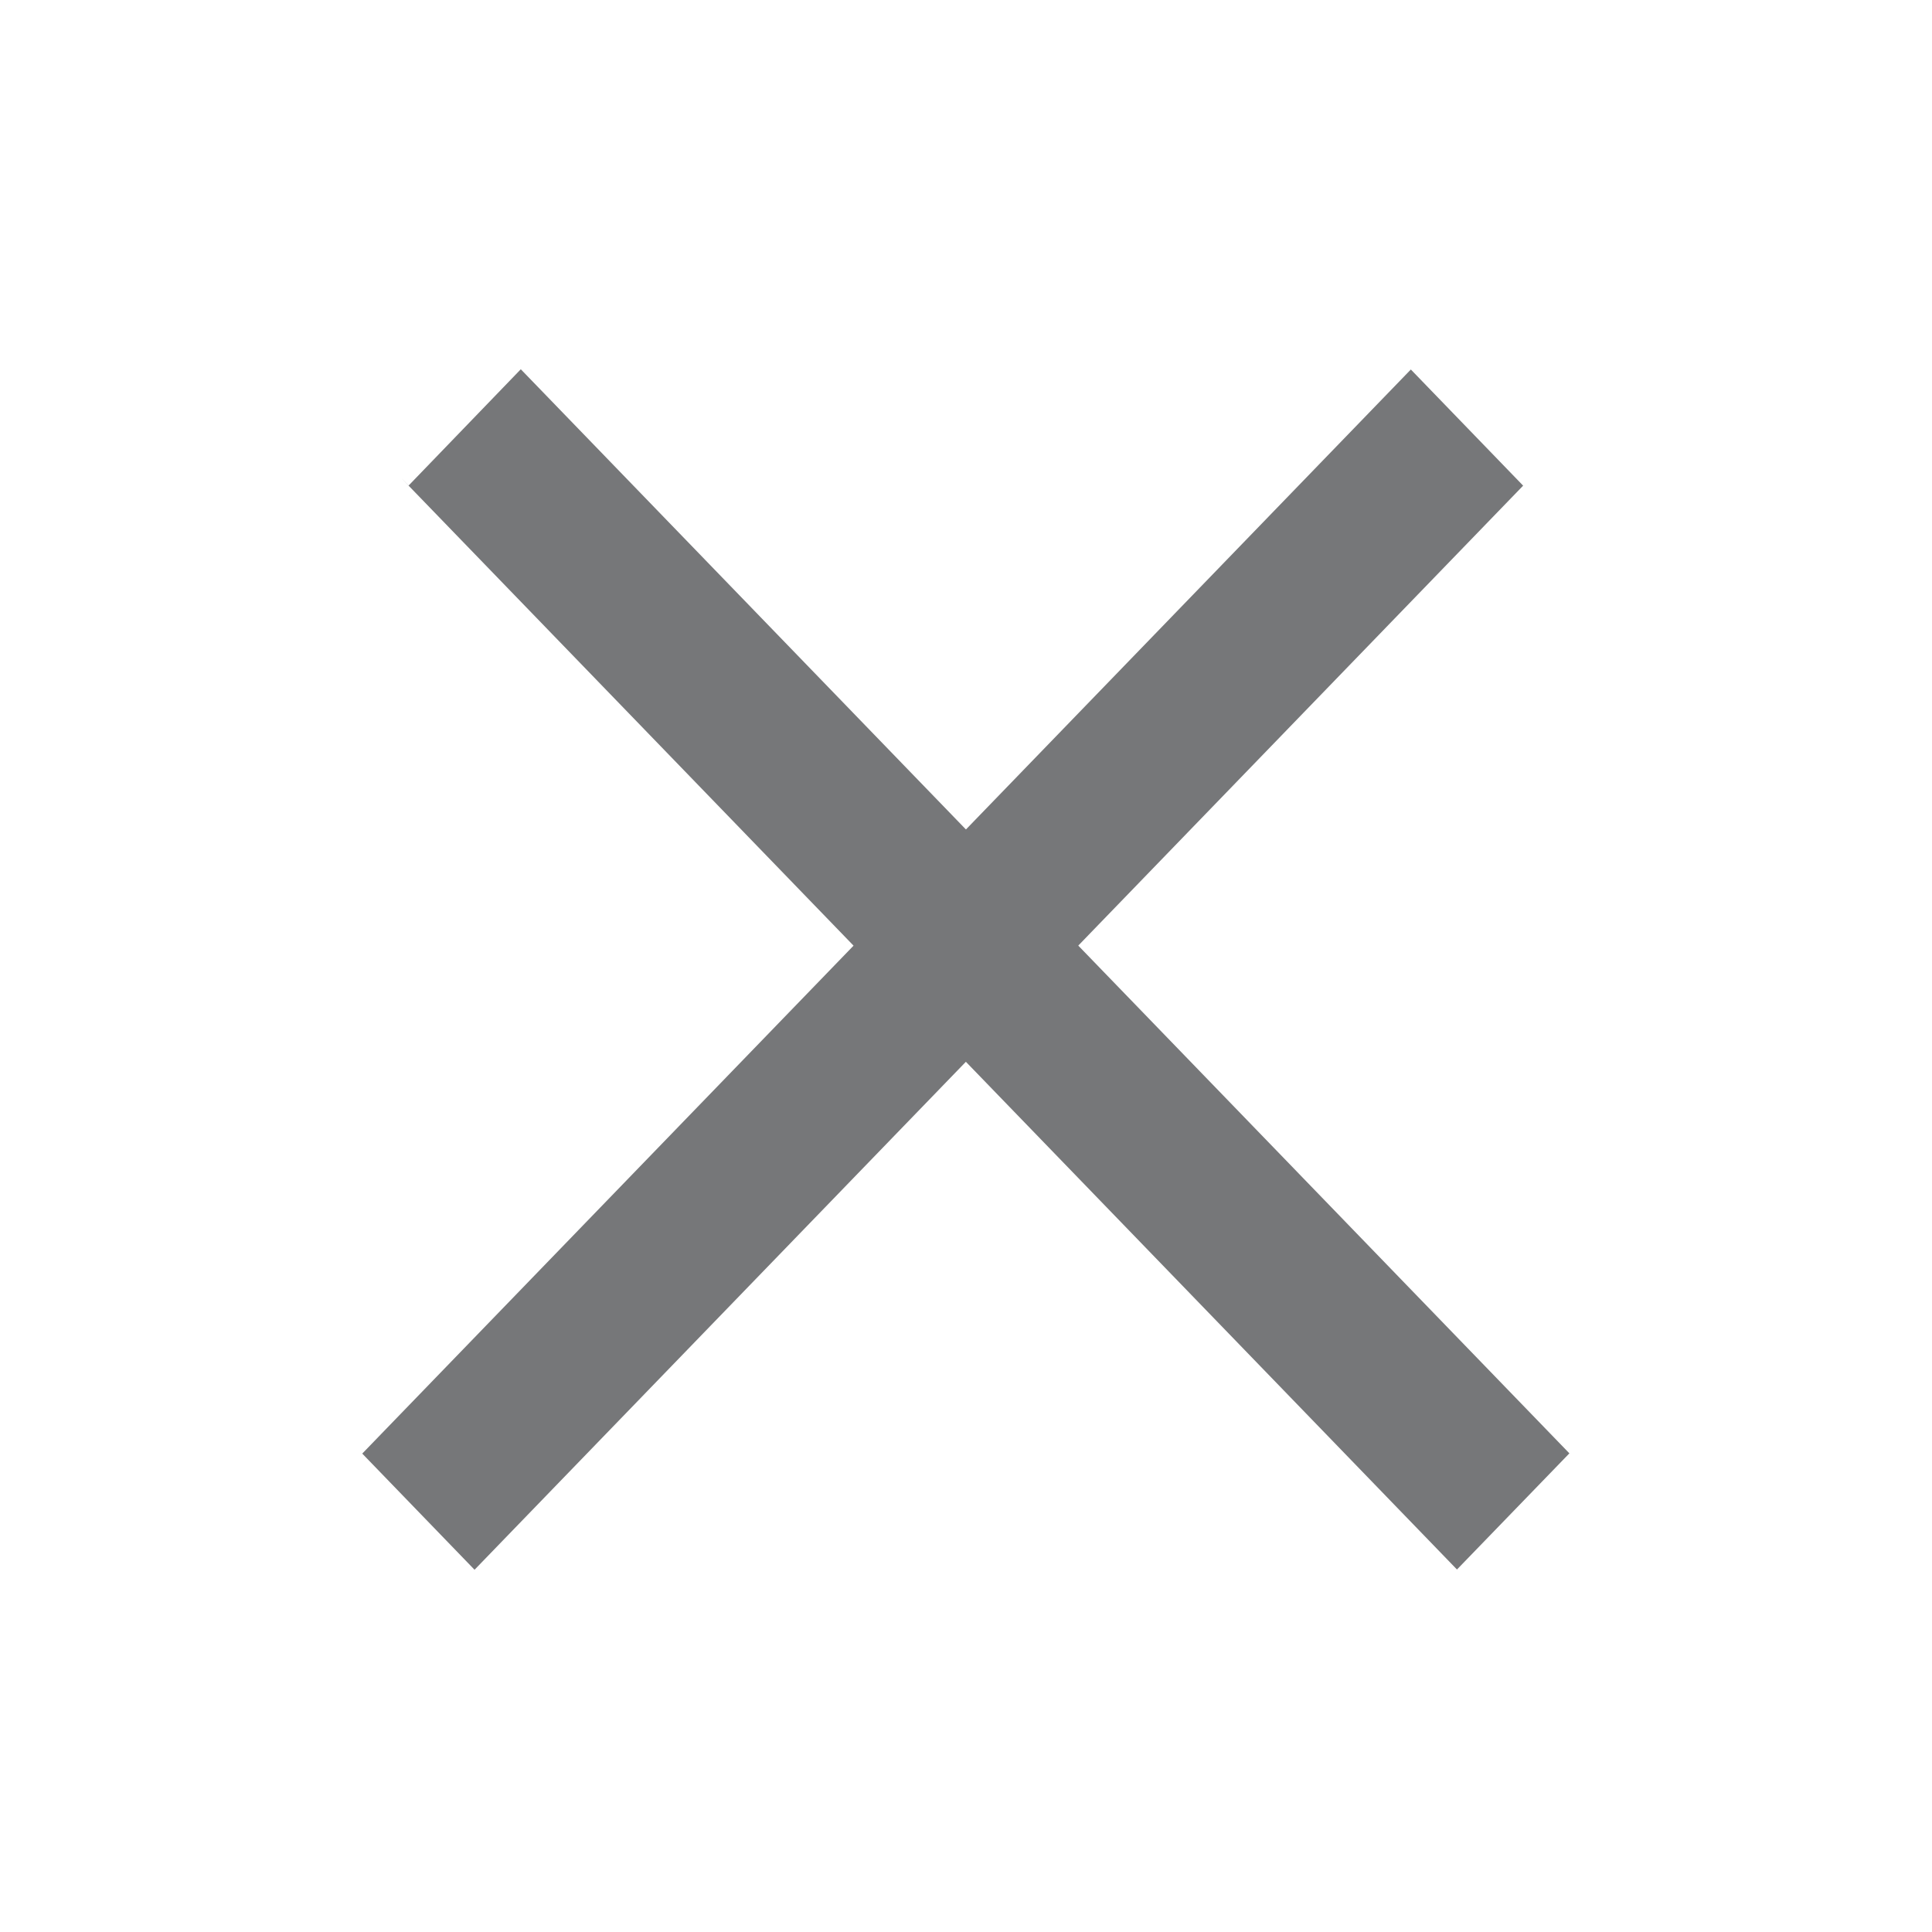<svg width="16" height="16" viewBox="0 0 16 16" fill="none" xmlns="http://www.w3.org/2000/svg">
<path fill-rule="evenodd" clip-rule="evenodd" d="M12.614 4.022C12.491 3.894 11.684 3.06 11.684 3.06L3 12.038L3.93 13L12.614 4.022Z" fill="#767779"/>
<path fill-rule="evenodd" clip-rule="evenodd" d="M12.066 12.998C12.19 12.87 12.997 12.036 12.997 12.036C12.998 12.027 12.996 12.045 12.997 12.036L4.313 3.058C4.313 3.058 3.507 3.894 3.384 4.021C3.384 4.021 3.259 3.892 3.382 4.02L12.066 12.998Z" fill="#767779"/>
</svg>
